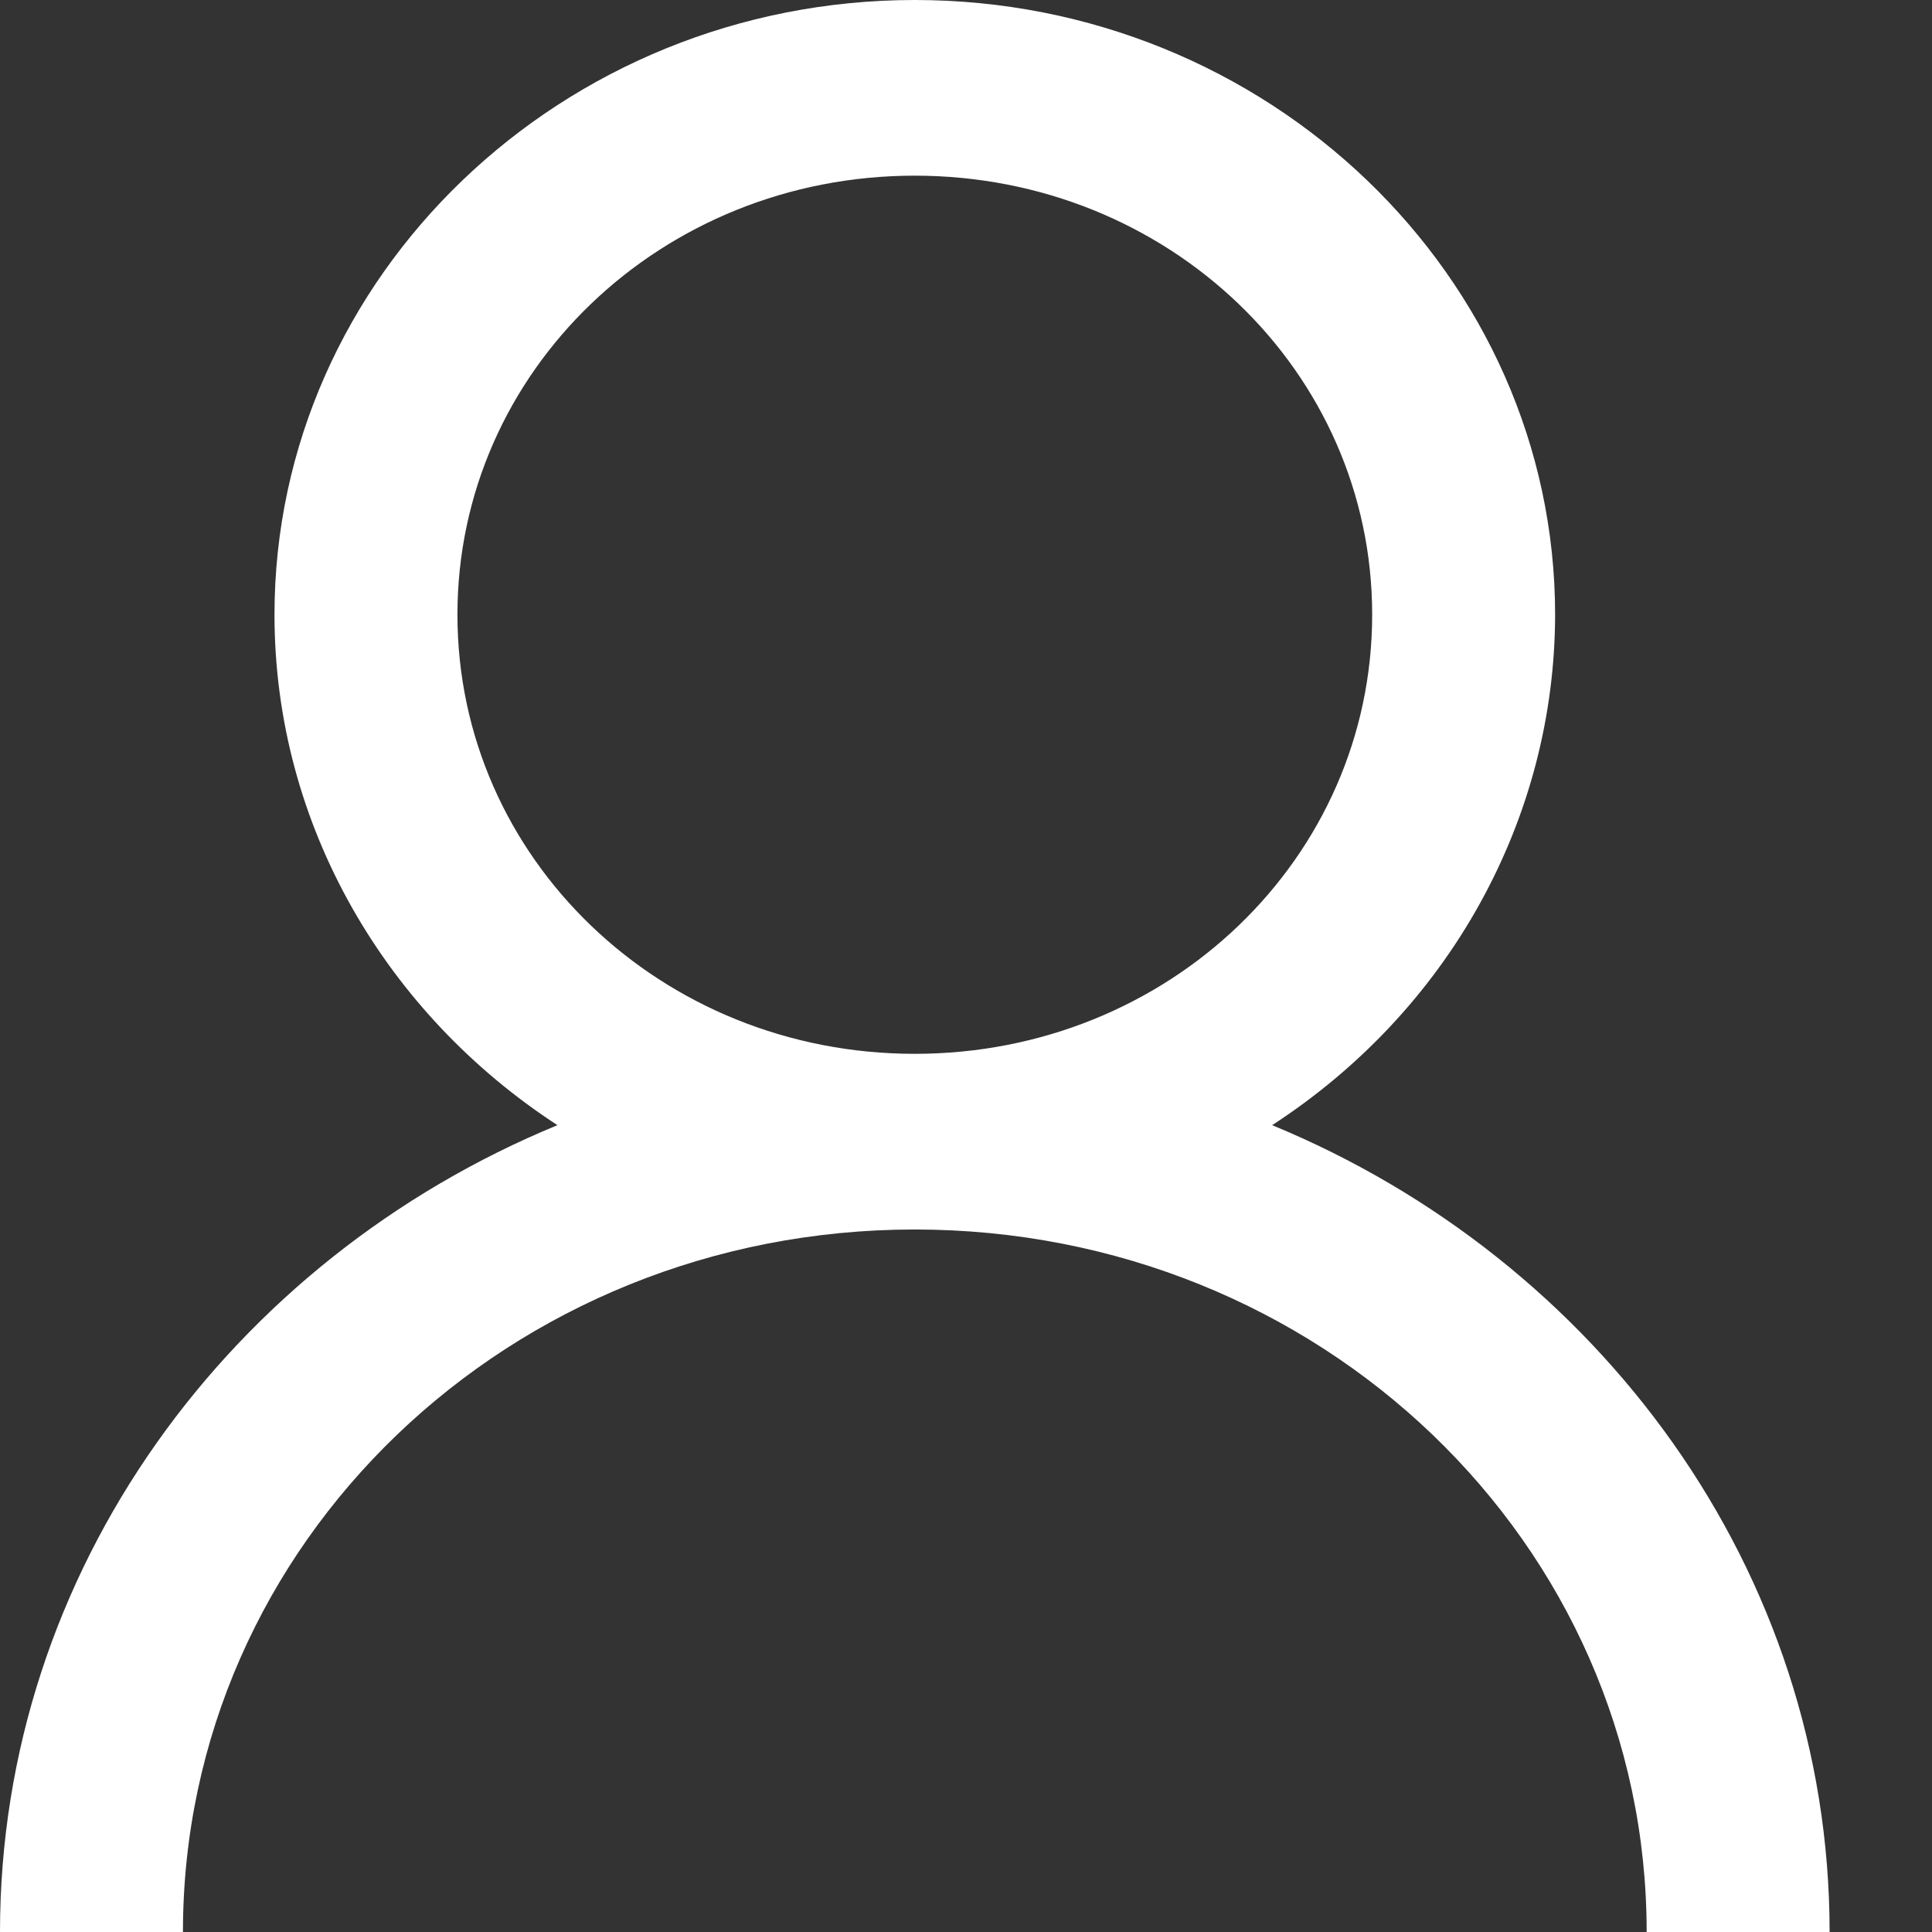<svg width="20" height="20" viewBox="0 0 13 13" fill="none" xmlns="http://www.w3.org/2000/svg">
<rect x="0" y="0" width="13" height="13" fill="#333333" stroke="none"/>
<path d="M6.155 0C3.783 0 1.847 1.858 1.847 4.136C1.847 5.56 2.604 6.825 3.751 7.571C1.555 8.475 0 10.567 0 13H1.231C1.231 10.382 3.429 8.273 6.155 8.273C8.882 8.273 11.08 10.382 11.08 13H12.311C12.311 10.567 10.755 8.476 8.56 7.571C9.145 7.191 9.625 6.68 9.957 6.081C10.289 5.482 10.463 4.815 10.464 4.136C10.464 1.858 8.528 0 6.155 0ZM6.155 1.182C7.862 1.182 9.233 2.498 9.233 4.136C9.233 5.775 7.862 7.091 6.155 7.091C4.449 7.091 3.078 5.775 3.078 4.136C3.078 2.498 4.449 1.182 6.155 1.182Z" fill="#fff"/>
</svg>
